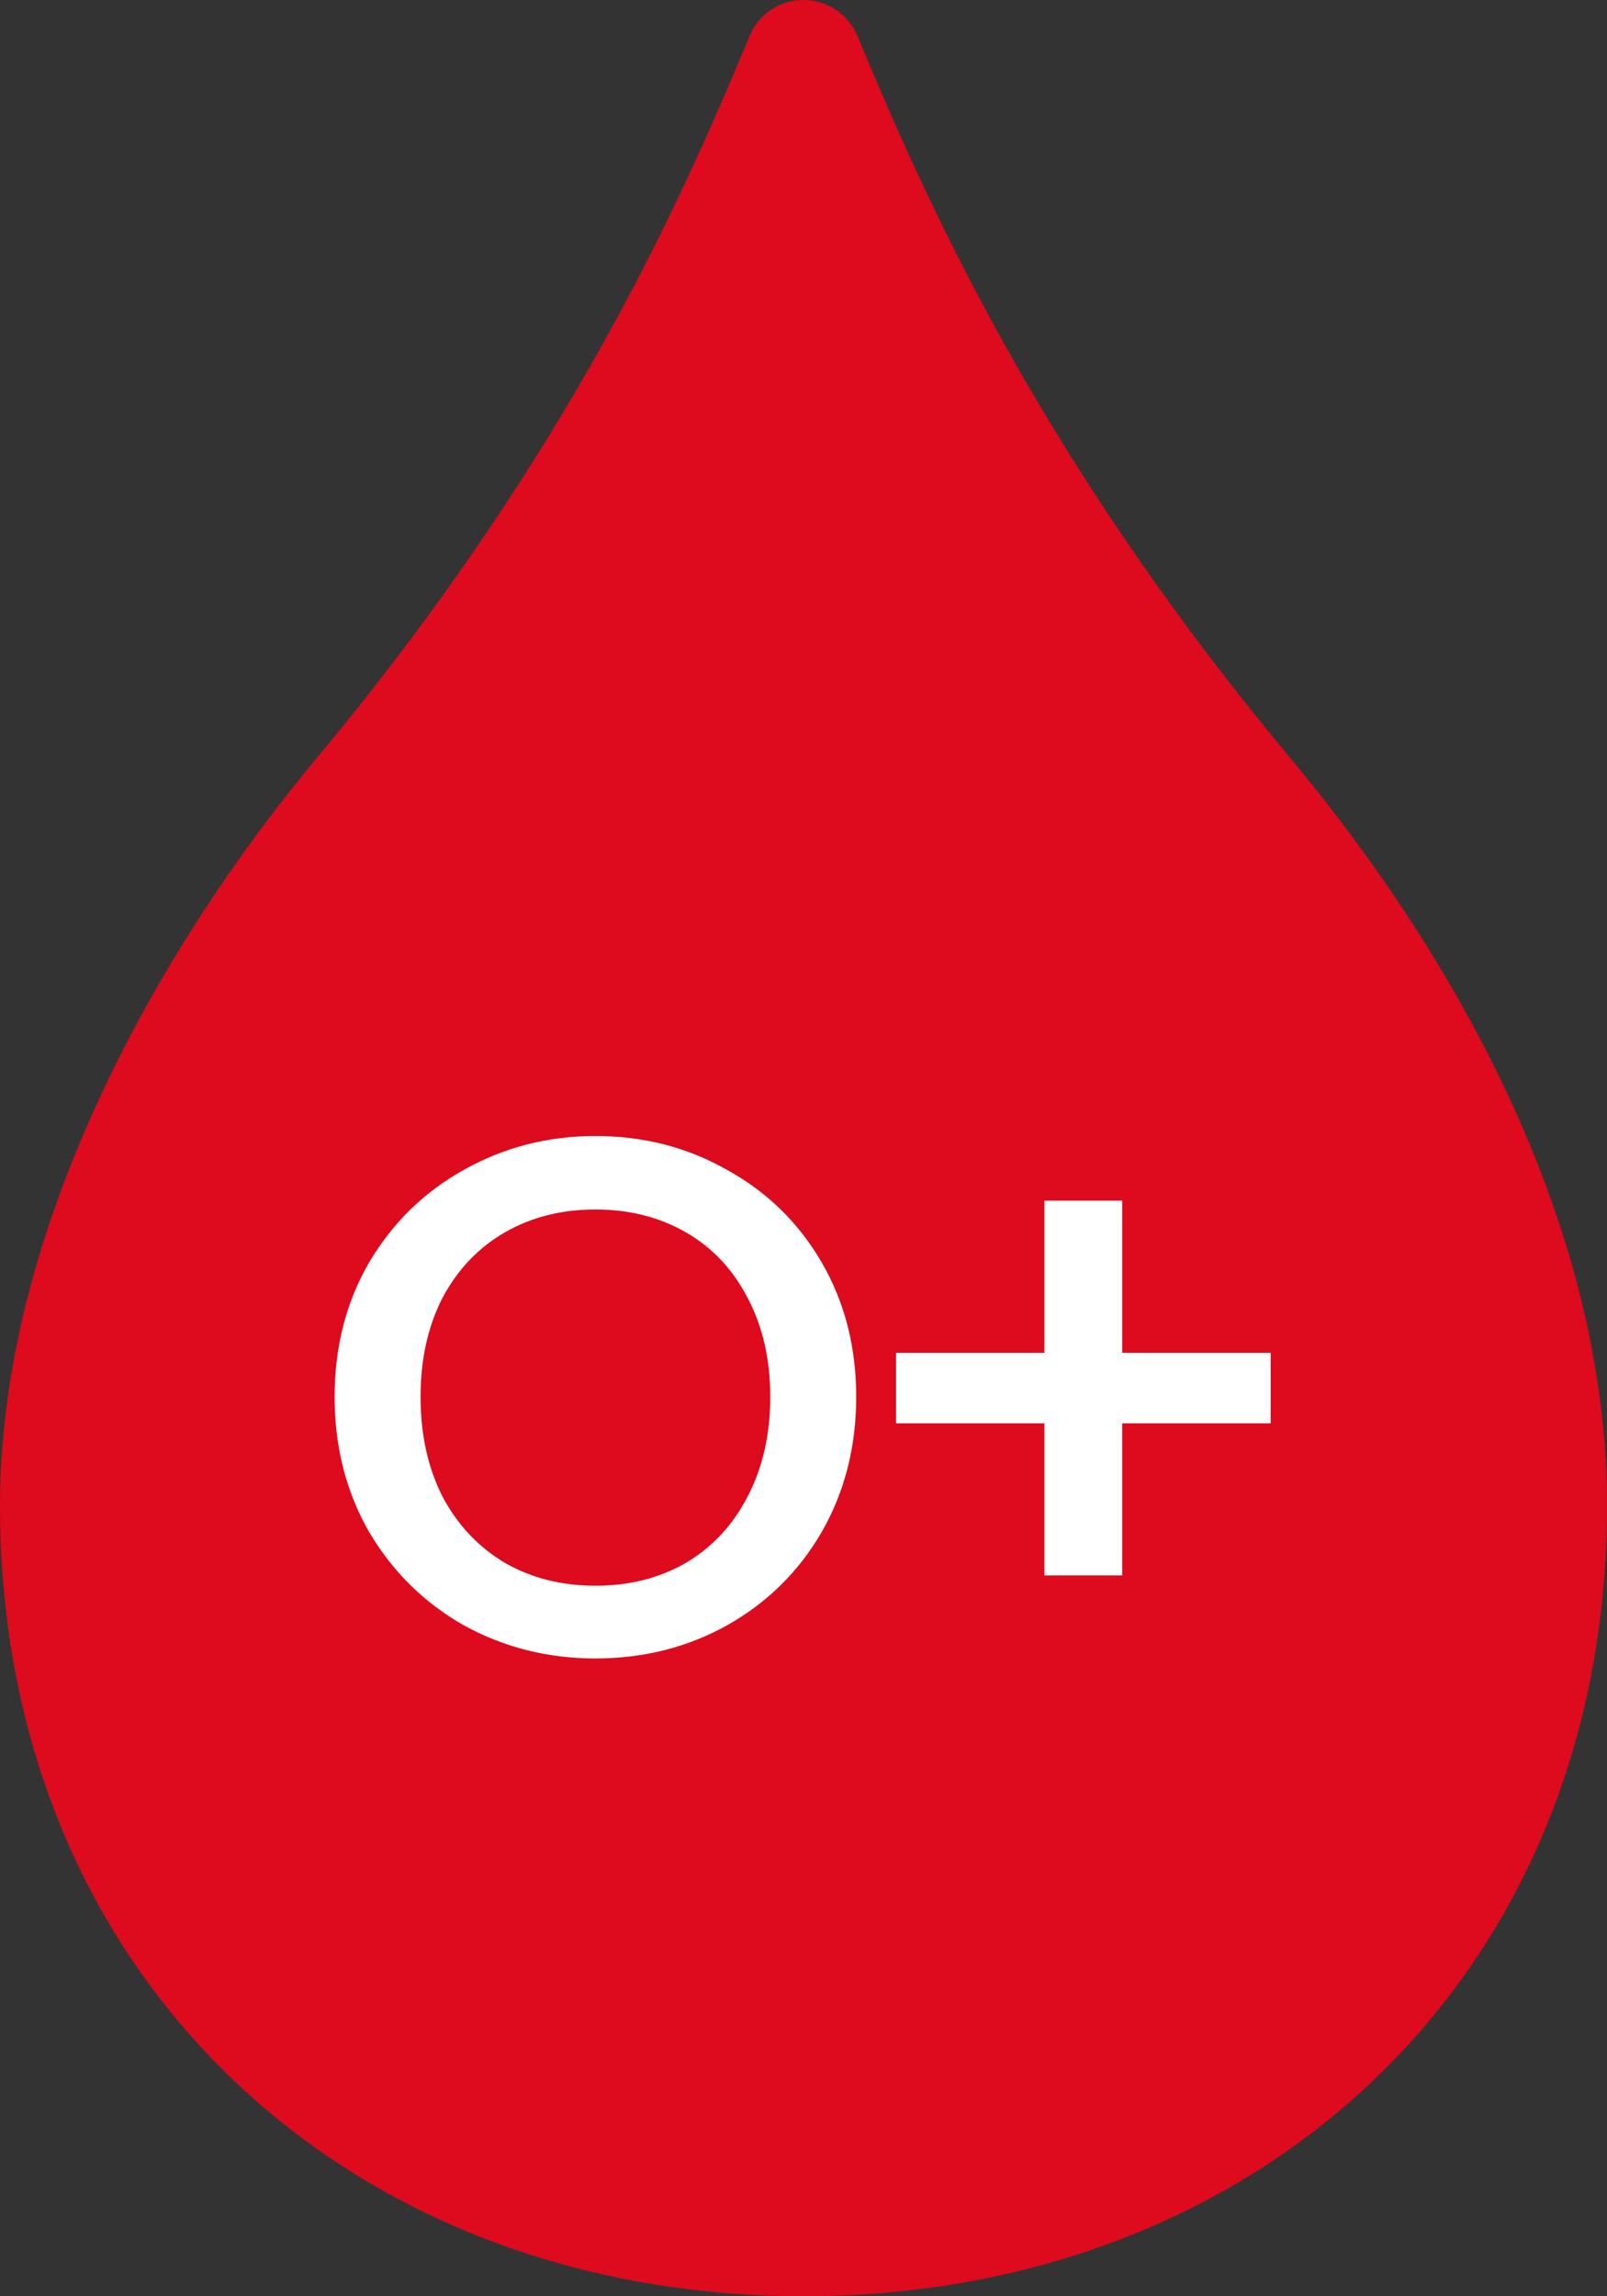 <svg width="35" height="50" viewBox="0 0 35 50" fill="none" xmlns="http://www.w3.org/2000/svg">
<rect x="0" y="0" width="35" height="50" fill="#333333" stroke="none"/>
<path d="M28.094 16.495C22.542 9.838 20.087 4.176 18.681 0.798C18.236 -0.266 16.76 -0.266 16.319 0.798C14.913 4.176 12.458 9.838 6.906 16.495C3.429 20.666 0 26.771 0 32.786C0 43.05 7.576 50 17.5 50C27.424 50 35 43.046 35 32.786C35 26.535 31.571 20.666 28.094 16.495Z" fill="#DE0A1E"/>
<path d="M12.968 36.112C11.933 36.112 10.978 35.872 10.104 35.392C9.24 34.901 8.552 34.224 8.04 33.36C7.538 32.485 7.288 31.504 7.288 30.416C7.288 29.328 7.538 28.352 8.04 27.488C8.552 26.624 9.24 25.952 10.104 25.472C10.978 24.981 11.933 24.736 12.968 24.736C14.013 24.736 14.968 24.981 15.832 25.472C16.706 25.952 17.394 26.624 17.896 27.488C18.397 28.352 18.648 29.328 18.648 30.416C18.648 31.504 18.397 32.485 17.896 33.36C17.394 34.224 16.706 34.901 15.832 35.392C14.968 35.872 14.013 36.112 12.968 36.112ZM12.968 34.528C13.704 34.528 14.36 34.363 14.936 34.032C15.512 33.691 15.96 33.211 16.28 32.592C16.61 31.963 16.776 31.237 16.776 30.416C16.776 29.595 16.61 28.875 16.28 28.256C15.96 27.637 15.512 27.163 14.936 26.832C14.36 26.501 13.704 26.336 12.968 26.336C12.232 26.336 11.576 26.501 11 26.832C10.424 27.163 9.97 27.637 9.64 28.256C9.32 28.875 9.16 29.595 9.16 30.416C9.16 31.237 9.32 31.963 9.64 32.592C9.97 33.211 10.424 33.691 11 34.032C11.576 34.363 12.232 34.528 12.968 34.528ZM27.674 30.992H24.442V34.304H22.747V30.992H19.515V29.456H22.747V26.144H24.442V29.456H27.674V30.992Z" fill="white"/>
</svg>
